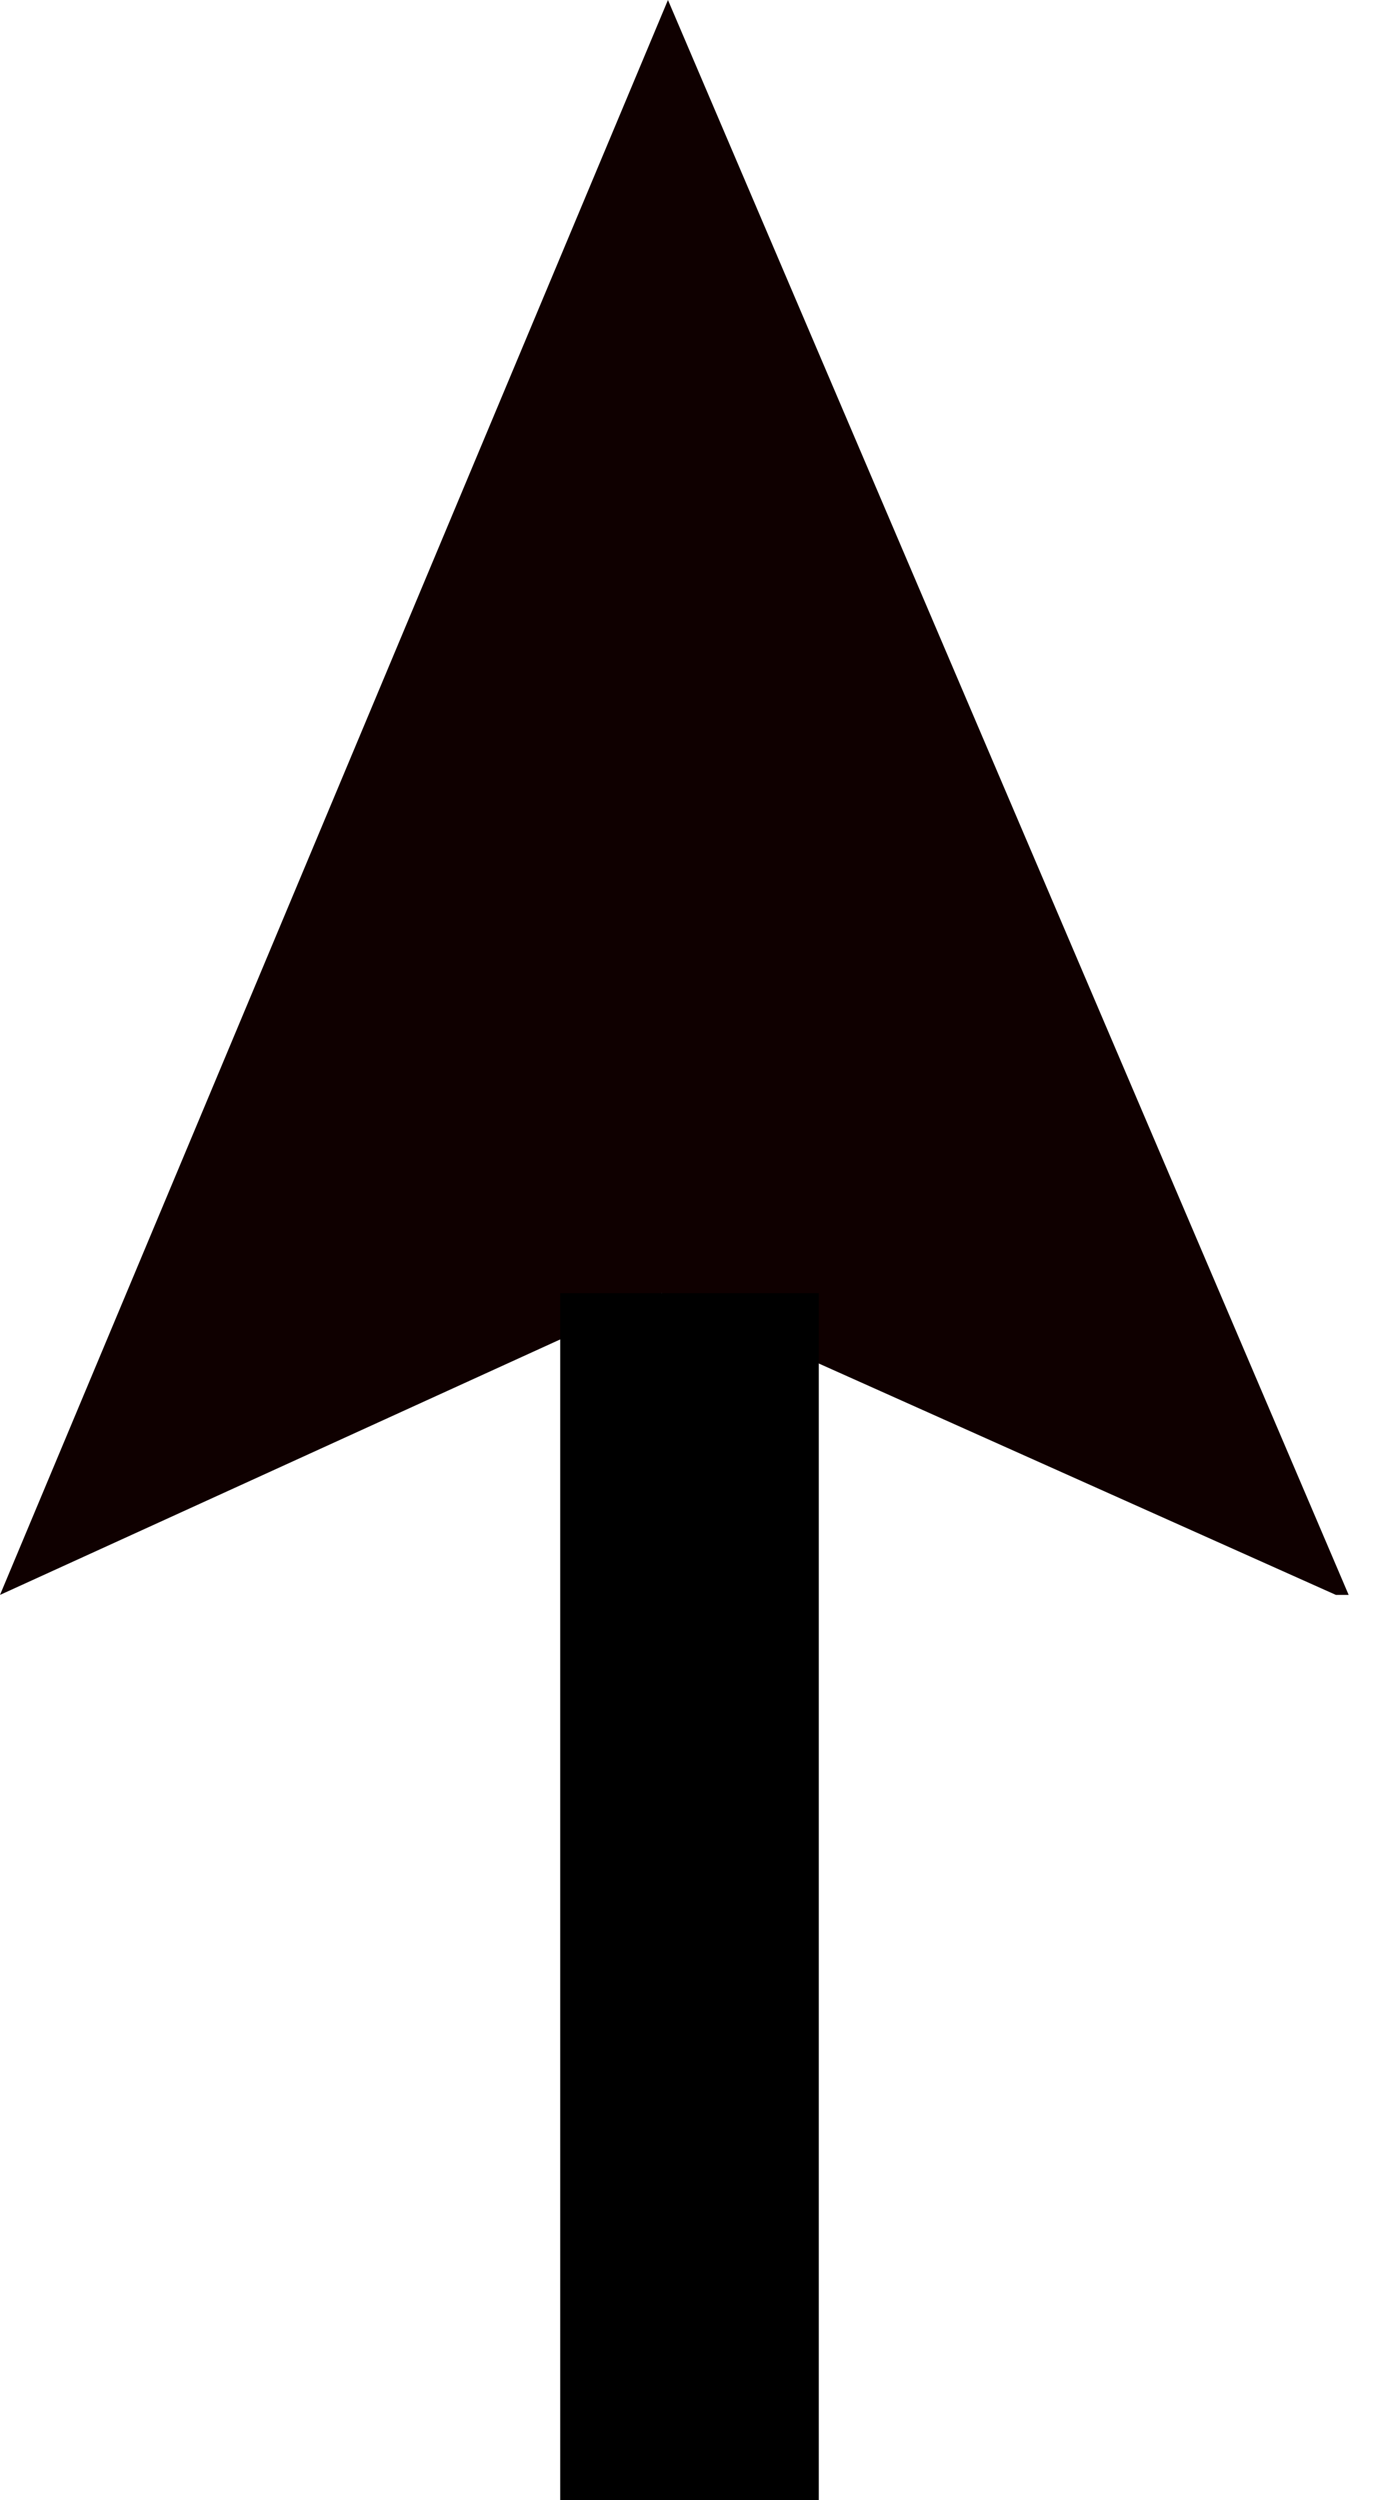 <?xml version="1.0" encoding="UTF-8"?>
<svg width="32px" height="58px" viewBox="0 0 32 58" version="1.1" xmlns="http://www.w3.org/2000/svg" xmlns:xlink="http://www.w3.org/1999/xlink">
    <!-- Generator: Sketch 53.2 (72643) - https://sketchapp.com -->
    <title>Group 2@3x</title>
    <desc>Created with Sketch.</desc>
    <g id="Page-1" stroke="none" stroke-width="1" fill="none" fill-rule="evenodd">
        <g id="Group-2">
            <path d="M15.5,37 L1.77635684e-15,37 L15.353,30 L31,37 L15.5,37 L3.55271368e-15,37 L15.5,0 L31.296,37 L15.5,37 Z" id="Combined-Shape" fill="#0F0000"></path>
            <rect id="Rectangle" fill="#000000" x="13" y="30" width="6" height="28"></rect>
        </g>
    </g>
</svg>